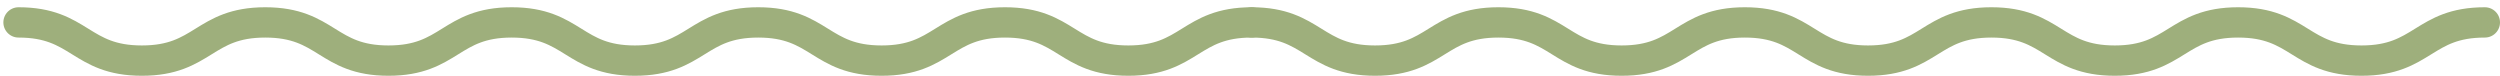 <svg width="165" height="5" viewBox="0 0 165 5" fill="none" xmlns="http://www.w3.org/2000/svg">
<g id="Group 5">
<path id="Waves" d="M82.611 1.479C86.682 1.479 86.682 4 90.753 4C94.824 4 94.824 1.479 98.895 1.479C102.965 1.479 102.965 4 107.027 4C111.098 4 111.098 1.479 115.159 1.479C119.23 1.479 119.23 4 123.291 4C127.362 4 127.362 1.479 131.433 1.479C135.504 1.479 135.504 4 139.575 4C143.645 4 143.645 1.479 147.716 1.479C151.787 1.479 151.787 4 155.858 4C159.929 4 159.929 1.479 164 1.479" stroke="#9EAF7C" stroke-width="2" stroke-miterlimit="10" stroke-linecap="round"/>
<path id="Waves_2" d="M1.222 1.479C5.293 1.479 5.293 4 9.364 4C13.435 4 13.435 1.479 17.506 1.479C21.577 1.479 21.577 4 25.638 4C29.709 4 29.709 1.479 33.77 1.479C37.841 1.479 37.841 4 41.902 4C45.973 4 45.973 1.479 50.044 1.479C54.115 1.479 54.115 4 58.186 4C62.257 4 62.257 1.479 66.328 1.479C70.398 1.479 70.398 4 74.469 4C78.54 4 78.54 1.479 82.611 1.479" stroke="#9EAF7C" stroke-width="2" stroke-miterlimit="10" stroke-linecap="round"/>
</g>
</svg>
